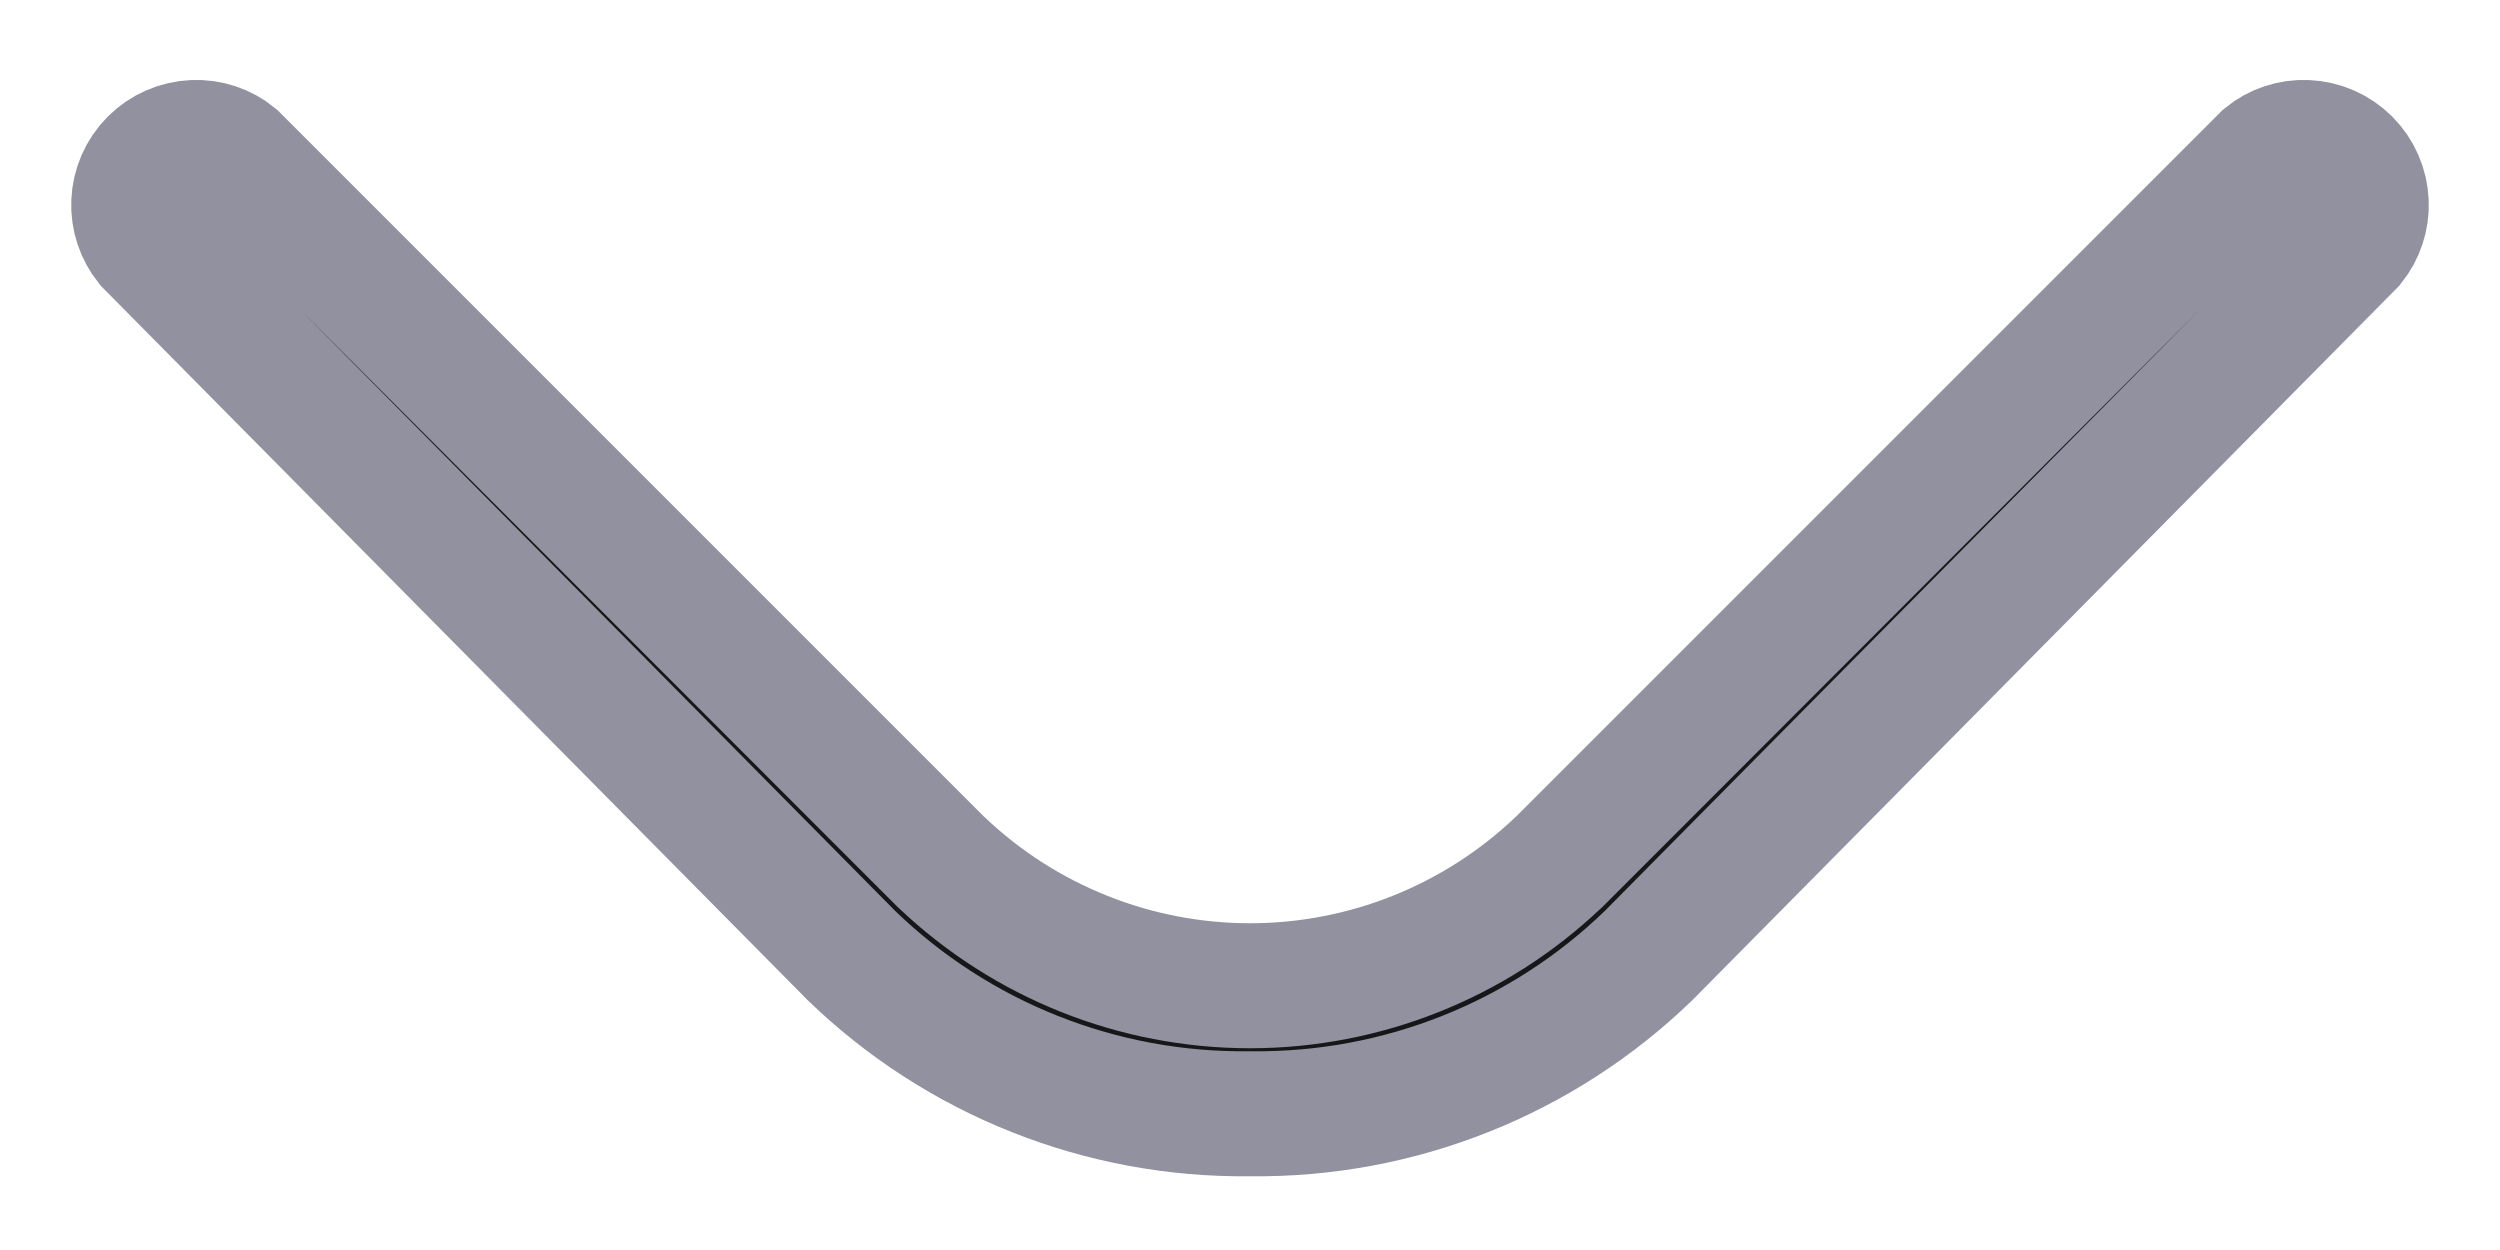 <svg width="20" height="10" viewBox="0 0 20 10" fill="none" xmlns="http://www.w3.org/2000/svg">
<path d="M10.006 8.91L10.006 8.91L9.994 8.91C8.808 8.924 7.664 8.469 6.812 7.645L1.18 1.953C1.105 1.859 1.065 1.741 1.07 1.62C1.075 1.495 1.127 1.375 1.216 1.286C1.305 1.197 1.424 1.145 1.55 1.14C1.671 1.135 1.789 1.174 1.882 1.25L7.526 6.894L7.526 6.894L7.536 6.903C8.201 7.534 9.083 7.886 10 7.886C10.917 7.886 11.799 7.534 12.464 6.903L12.464 6.903L12.474 6.894L18.118 1.25C18.211 1.174 18.329 1.135 18.45 1.14C18.576 1.145 18.695 1.197 18.784 1.286C18.873 1.375 18.925 1.495 18.93 1.62C18.935 1.741 18.895 1.859 18.82 1.953L13.188 7.645C12.336 8.469 11.192 8.924 10.006 8.91Z" fill="#161719" stroke="#91919F"/>
</svg>
